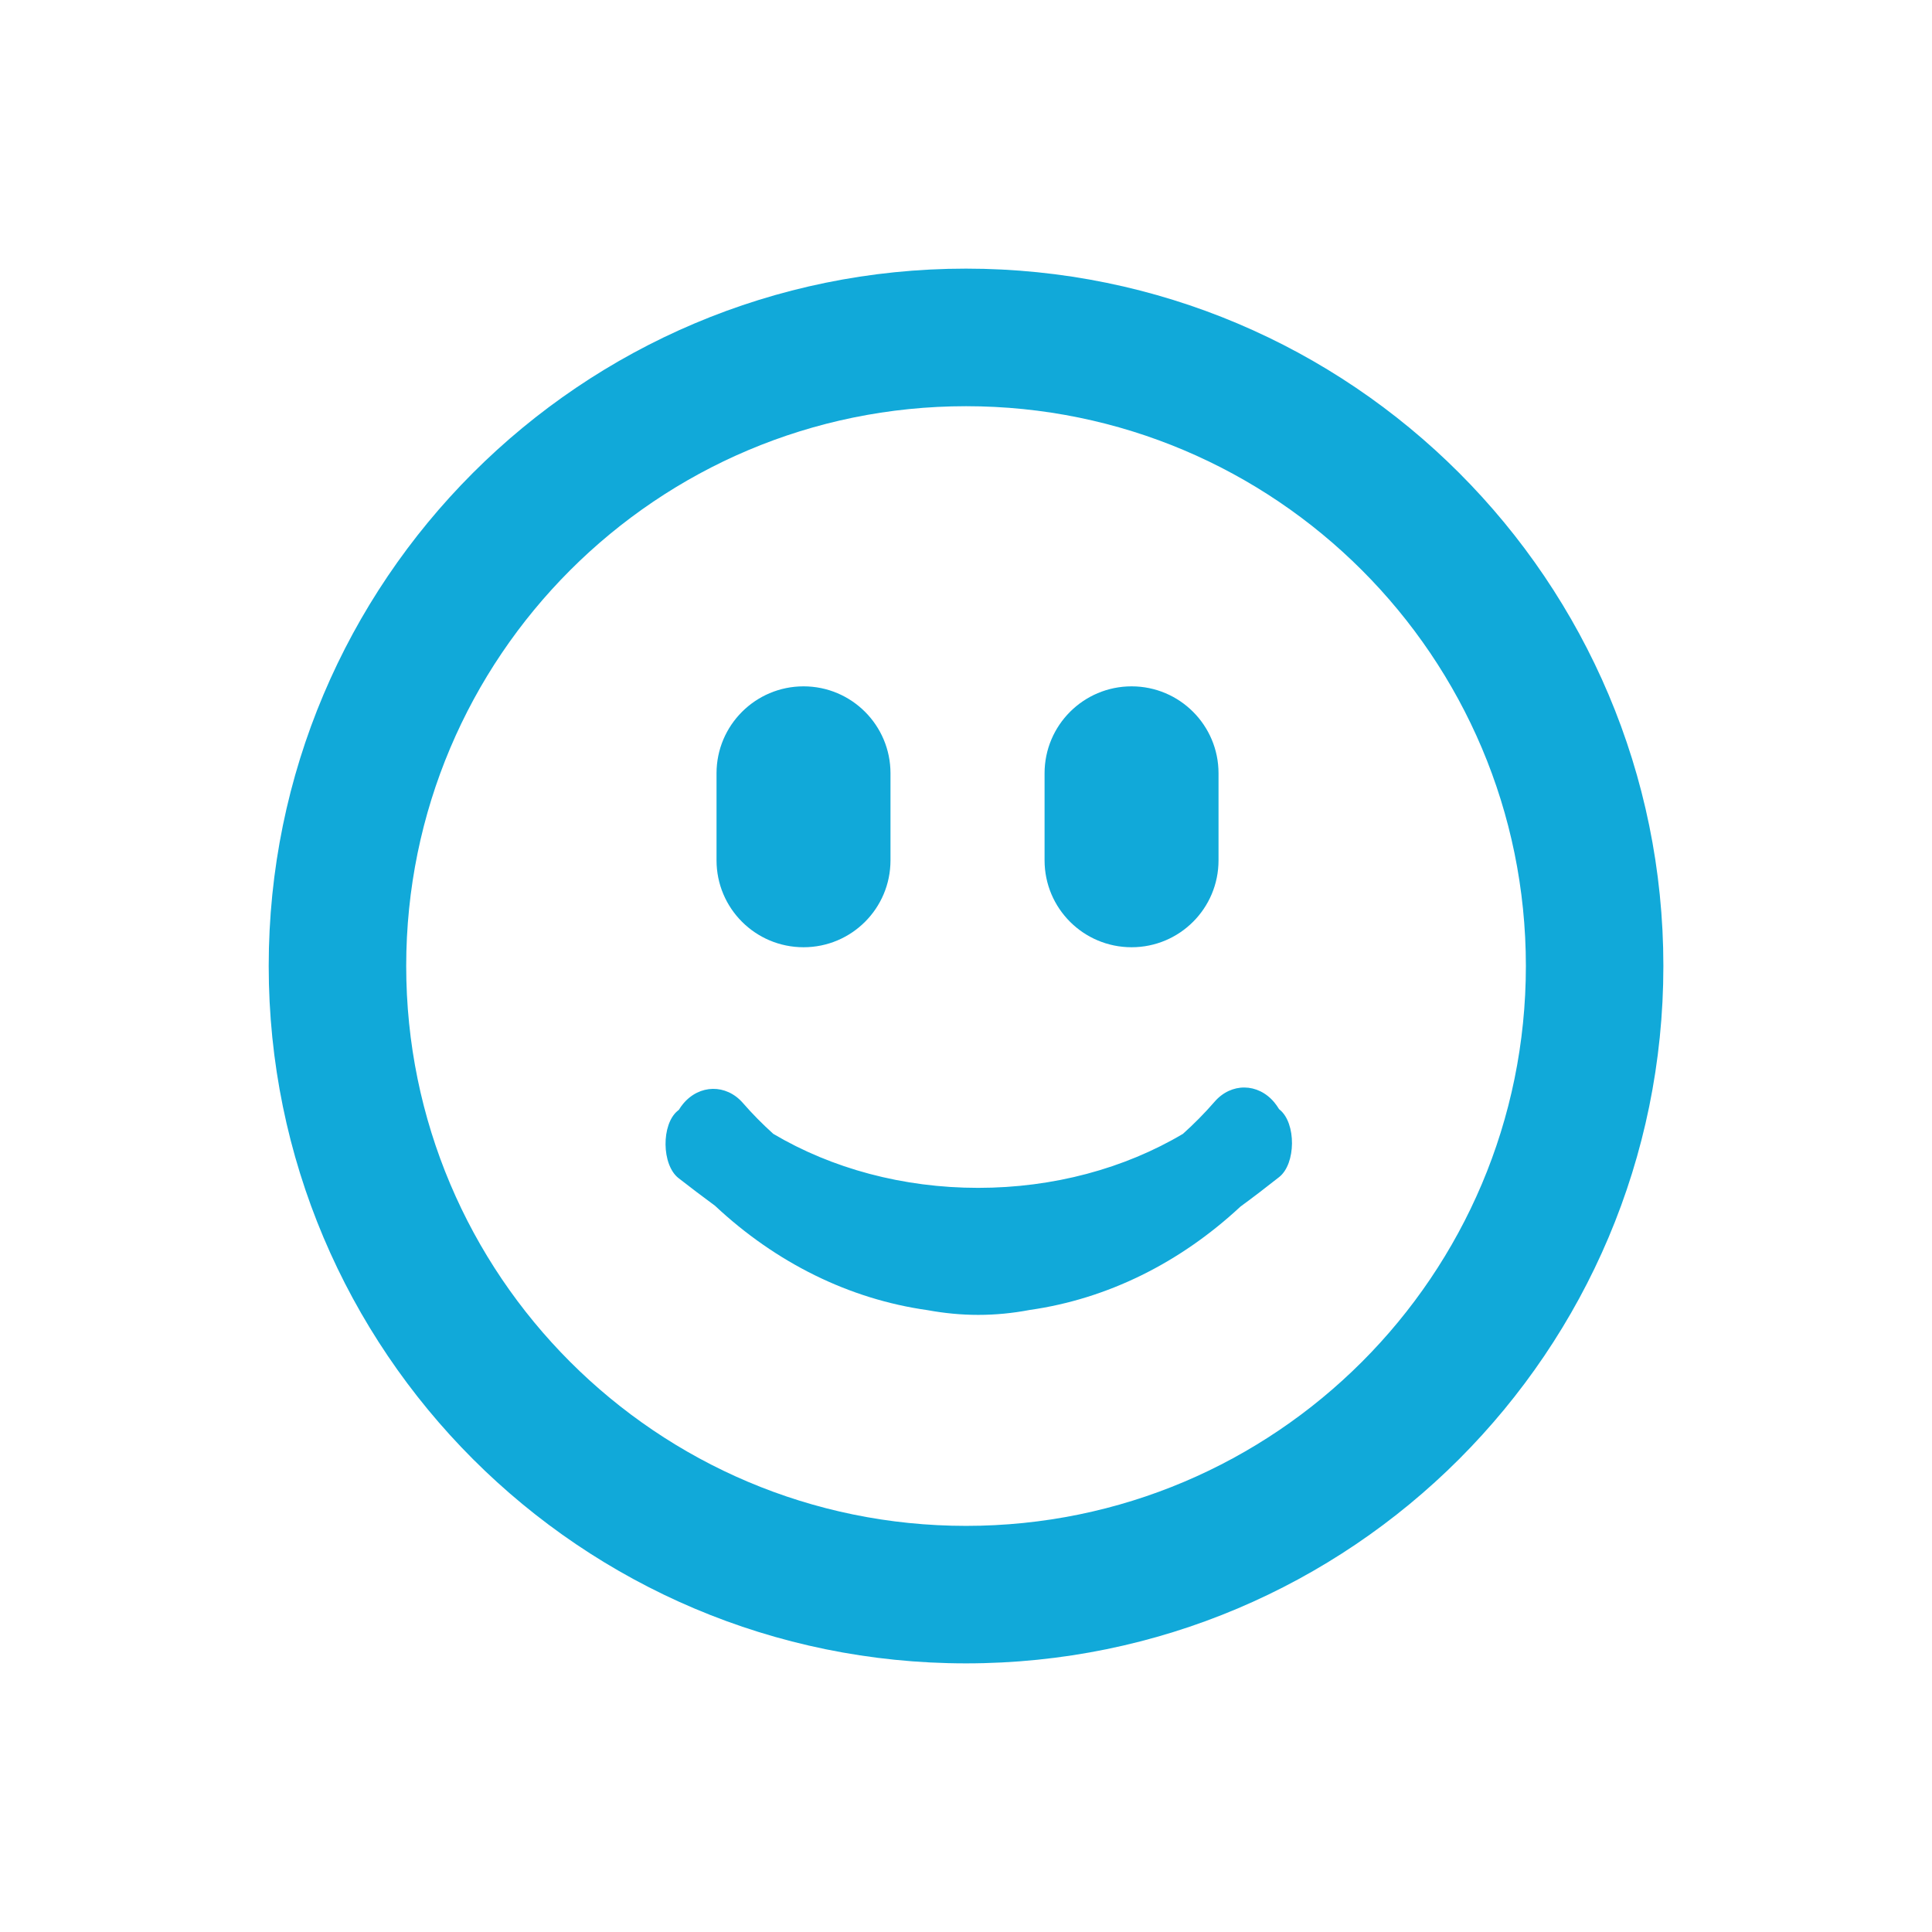 <svg width="24" height="24" viewBox="0 0 24 24" fill="none" xmlns="http://www.w3.org/2000/svg">
<path fill-rule="evenodd" clip-rule="evenodd" d="M12.001 18.955C15.841 18.955 18.955 15.841 18.955 12C18.955 8.16 15.841 5.046 12.001 5.046C8.16 5.046 5.046 8.16 5.046 12C5.046 15.841 8.16 18.955 12.001 18.955ZM12 20.663C7.216 20.663 3.338 16.784 3.338 12C3.338 7.216 7.216 3.337 12 3.337C16.785 3.337 20.663 7.216 20.663 12C20.663 16.784 16.785 20.663 12 20.663ZM8.901 9.606C8.901 9.01 9.385 8.526 9.982 8.526C10.579 8.526 11.062 9.01 11.062 9.606V10.687C11.062 11.284 10.579 11.767 9.982 11.767C9.385 11.767 8.901 11.284 8.901 10.687V9.606ZM14.057 8.526C13.46 8.526 12.976 9.01 12.976 9.606V10.687C12.976 11.284 13.46 11.767 14.057 11.767C14.654 11.767 15.137 11.284 15.137 10.687V9.606C15.137 9.01 14.654 8.526 14.057 8.526ZM8.433 13.787C8.449 13.76 8.467 13.735 8.486 13.712C8.688 13.469 9.02 13.464 9.227 13.7C9.347 13.838 9.474 13.966 9.606 14.085C10.333 14.516 11.218 14.756 12.151 14.756C13.084 14.756 13.969 14.516 14.695 14.085C14.832 13.962 14.964 13.829 15.088 13.686C15.294 13.448 15.626 13.451 15.829 13.693C15.851 13.72 15.871 13.748 15.889 13.778C15.891 13.78 15.894 13.783 15.897 13.785C16.103 13.952 16.1 14.457 15.89 14.622C15.738 14.742 15.577 14.866 15.409 14.989C14.657 15.689 13.755 16.136 12.79 16.273C12.58 16.313 12.367 16.334 12.151 16.334C11.939 16.334 11.728 16.313 11.521 16.275C10.549 16.138 9.639 15.687 8.883 14.979C8.725 14.863 8.573 14.747 8.429 14.635C8.218 14.471 8.213 13.966 8.419 13.798C8.424 13.794 8.428 13.79 8.433 13.787Z" fill="#11A9D9"/>
</svg>
